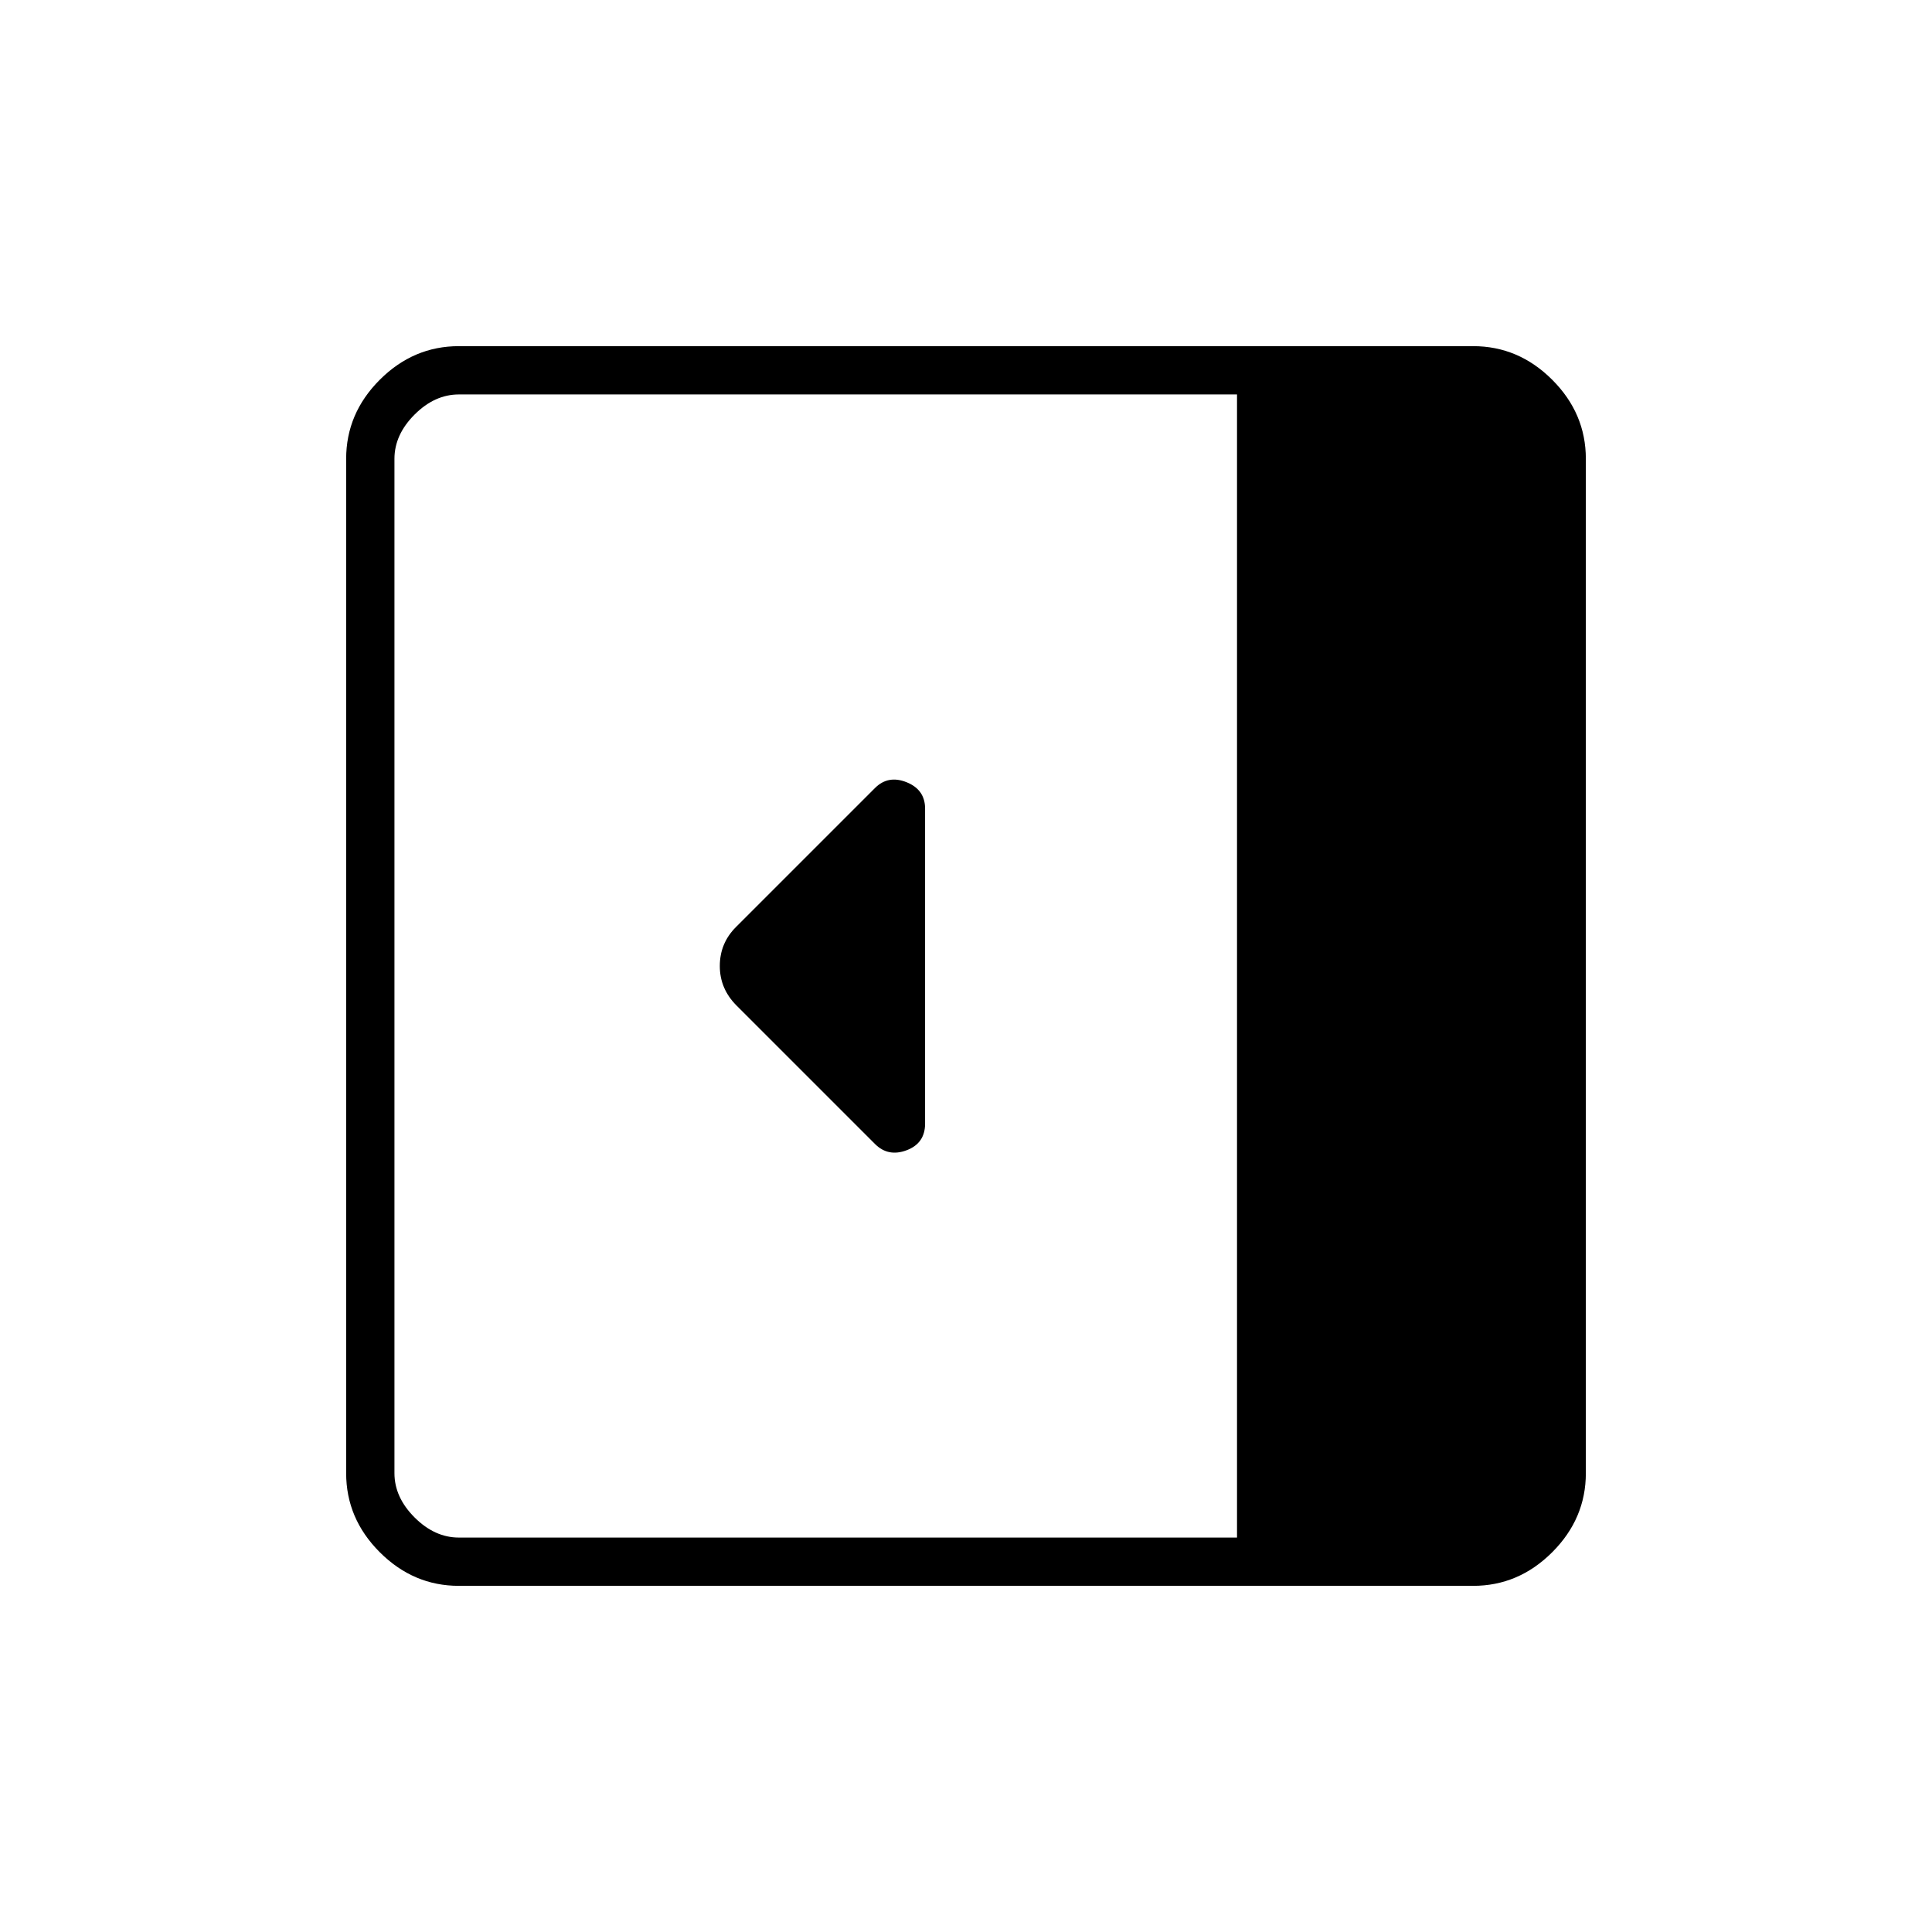 <svg xmlns="http://www.w3.org/2000/svg" height="40" viewBox="0 96 960 960" width="40"><path d="M459.667 654.333V497.784q0-9.395-9.167-13.089-9.167-3.695-15.75 2.888l-69.05 69.05q-8.033 8.034-8.033 19.367T366 595.667l68.778 68.777q6.555 6.556 15.722 3.111 9.167-3.444 9.167-13.222ZM228 884q-22.583 0-39.292-16.708Q172 850.583 172 828V324q0-22.583 16.708-39.292Q205.417 268 228 268h504q22.583 0 39.292 16.708Q788 301.417 788 324v504q0 22.583-16.708 39.292Q754.583 884 732 884H228Zm386.667-24V292H228q-12 0-22 10t-10 22v504q0 12 10 22t22 10h386.667Z"/></svg>